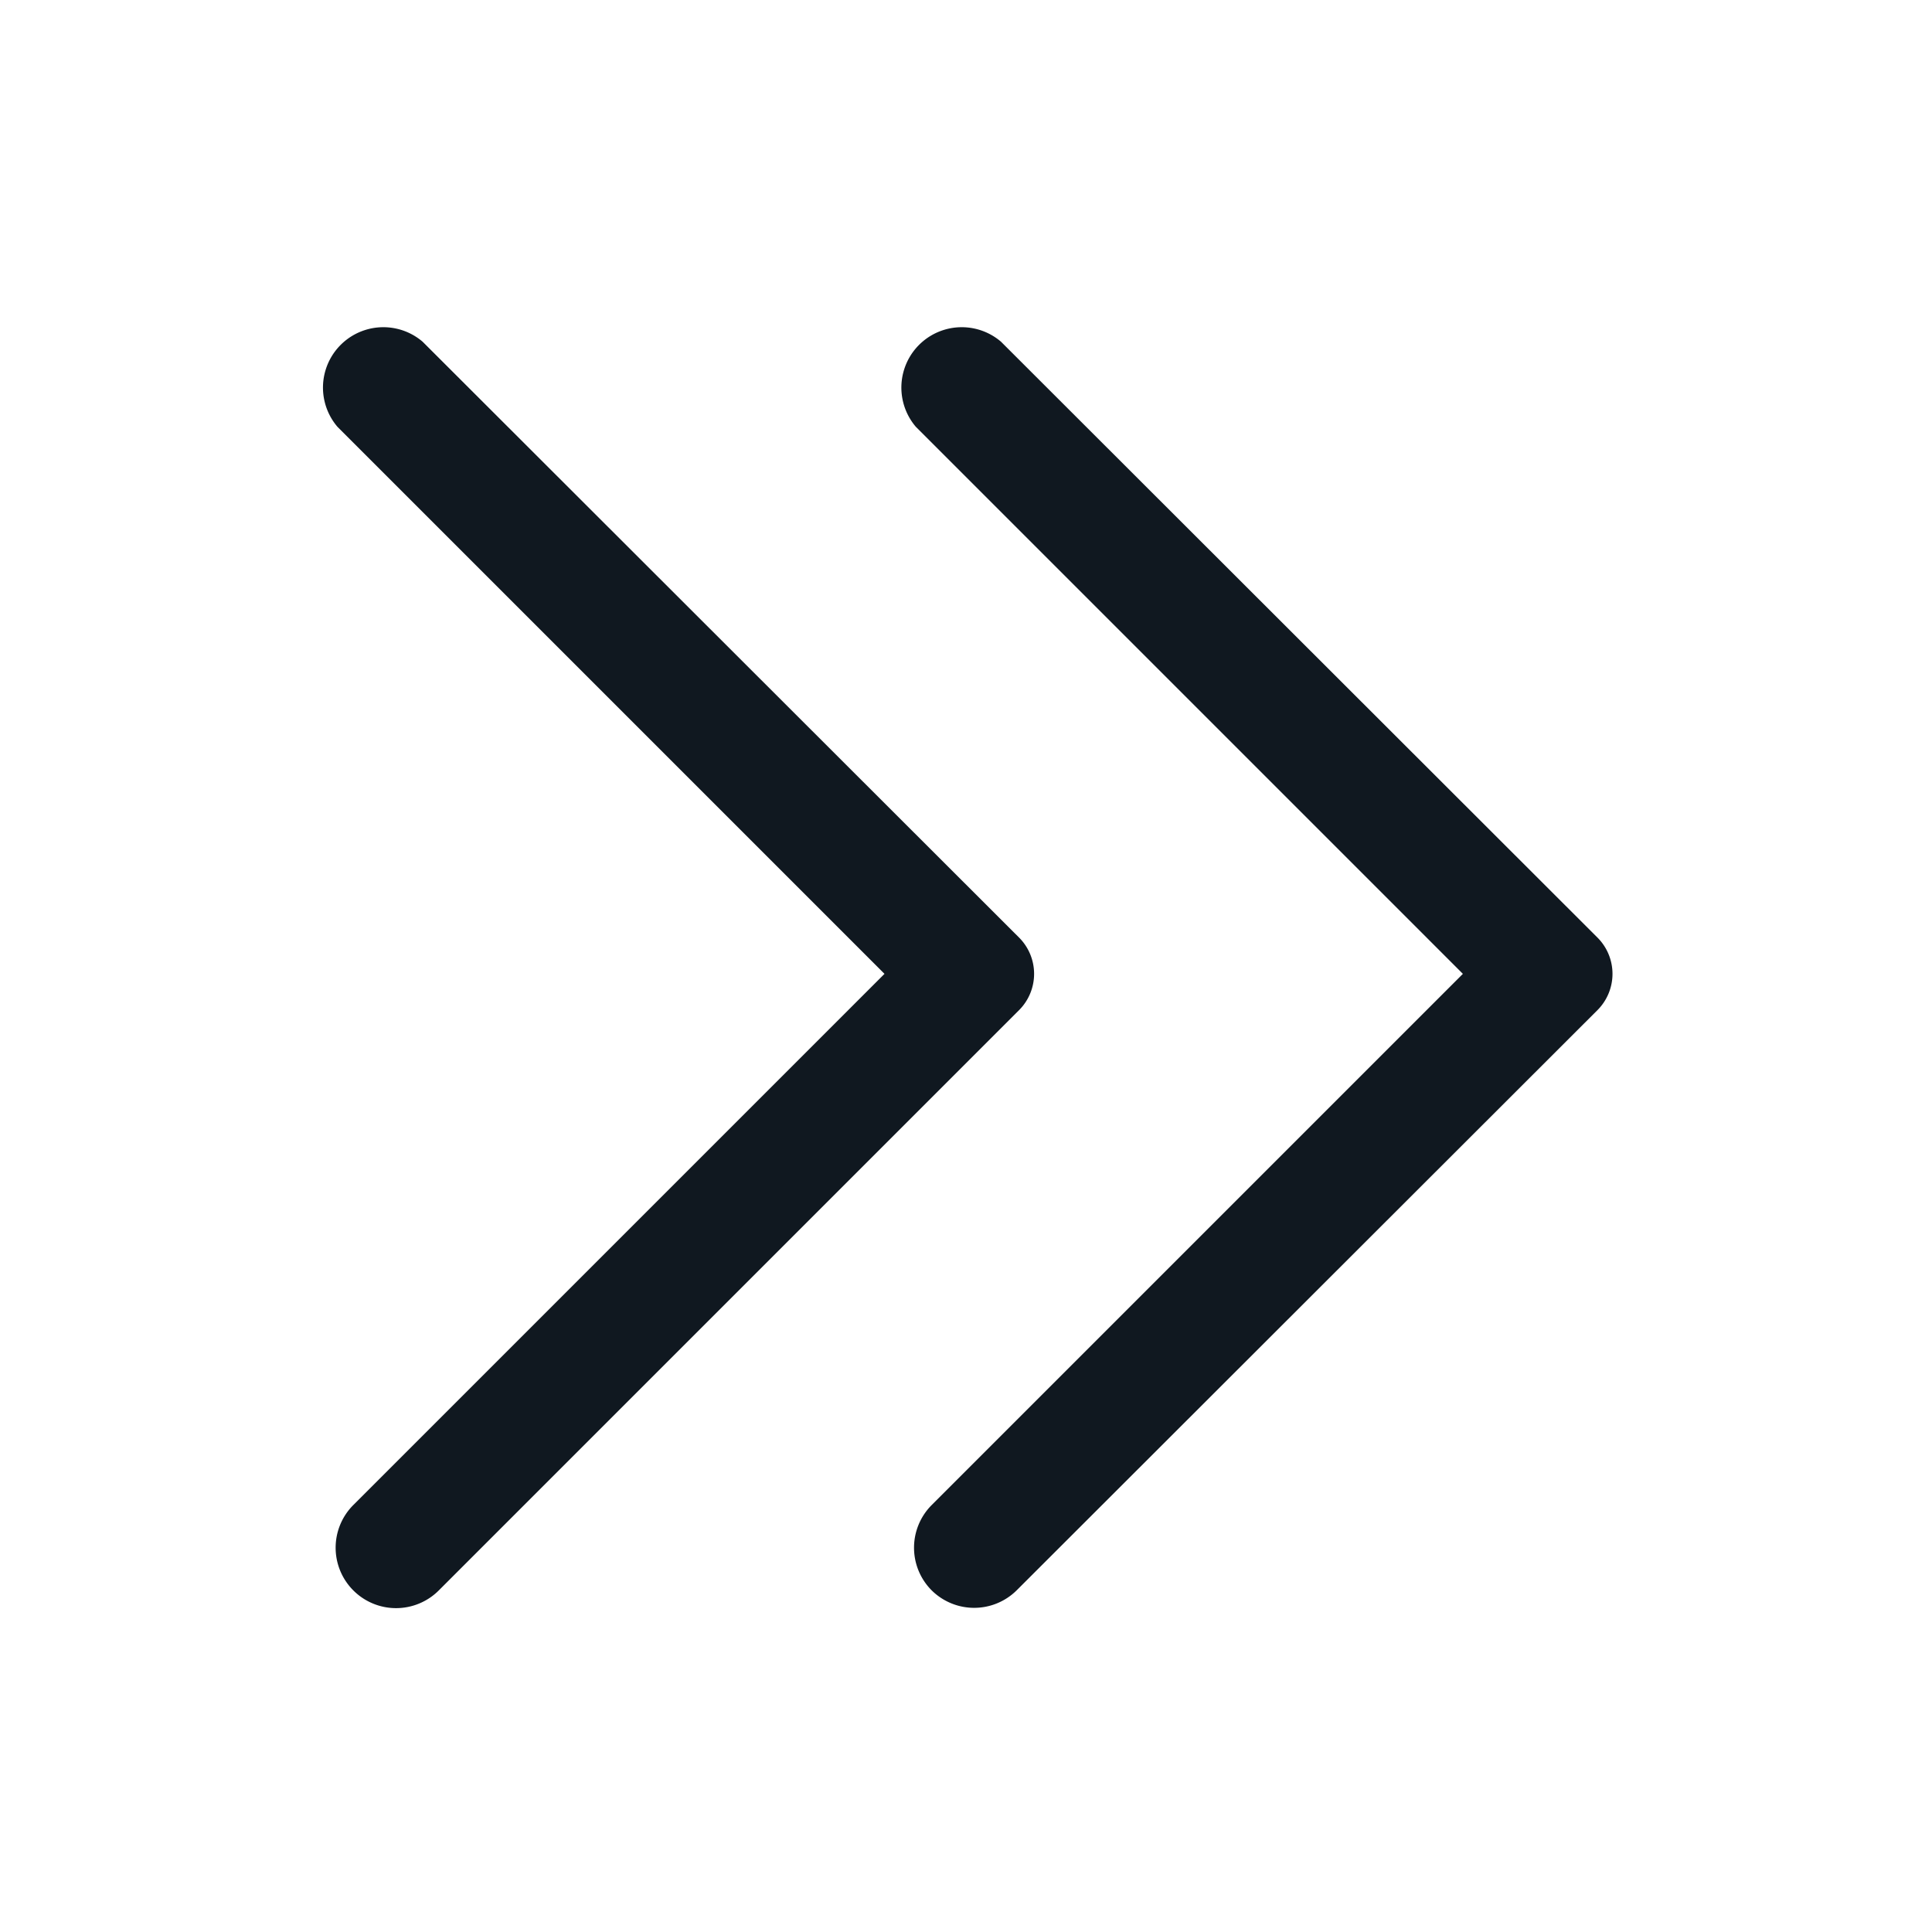 <svg viewBox="0 0 32 32" xmlns="http://www.w3.org/2000/svg"><g fill="#101820"><path d="m16.88 15.53-9.88-9.87a1 1 0 0 0 -1.41 1.41l9.06 9.06-8.8 8.8a1 1 0 0 0 0 1.41 1 1 0 0 0 1.42 0l9.61-9.61a.85.85 0 0 0 0-1.2z"/><path d="m26.46 15.53-9.88-9.87a1 1 0 0 0 -1.41 1.41l9.06 9.06-8.8 8.8a1 1 0 0 0 0 1.41 1 1 0 0 0 1.41 0l9.62-9.61a.85.85 0 0 0 0-1.2z"/></g></svg>